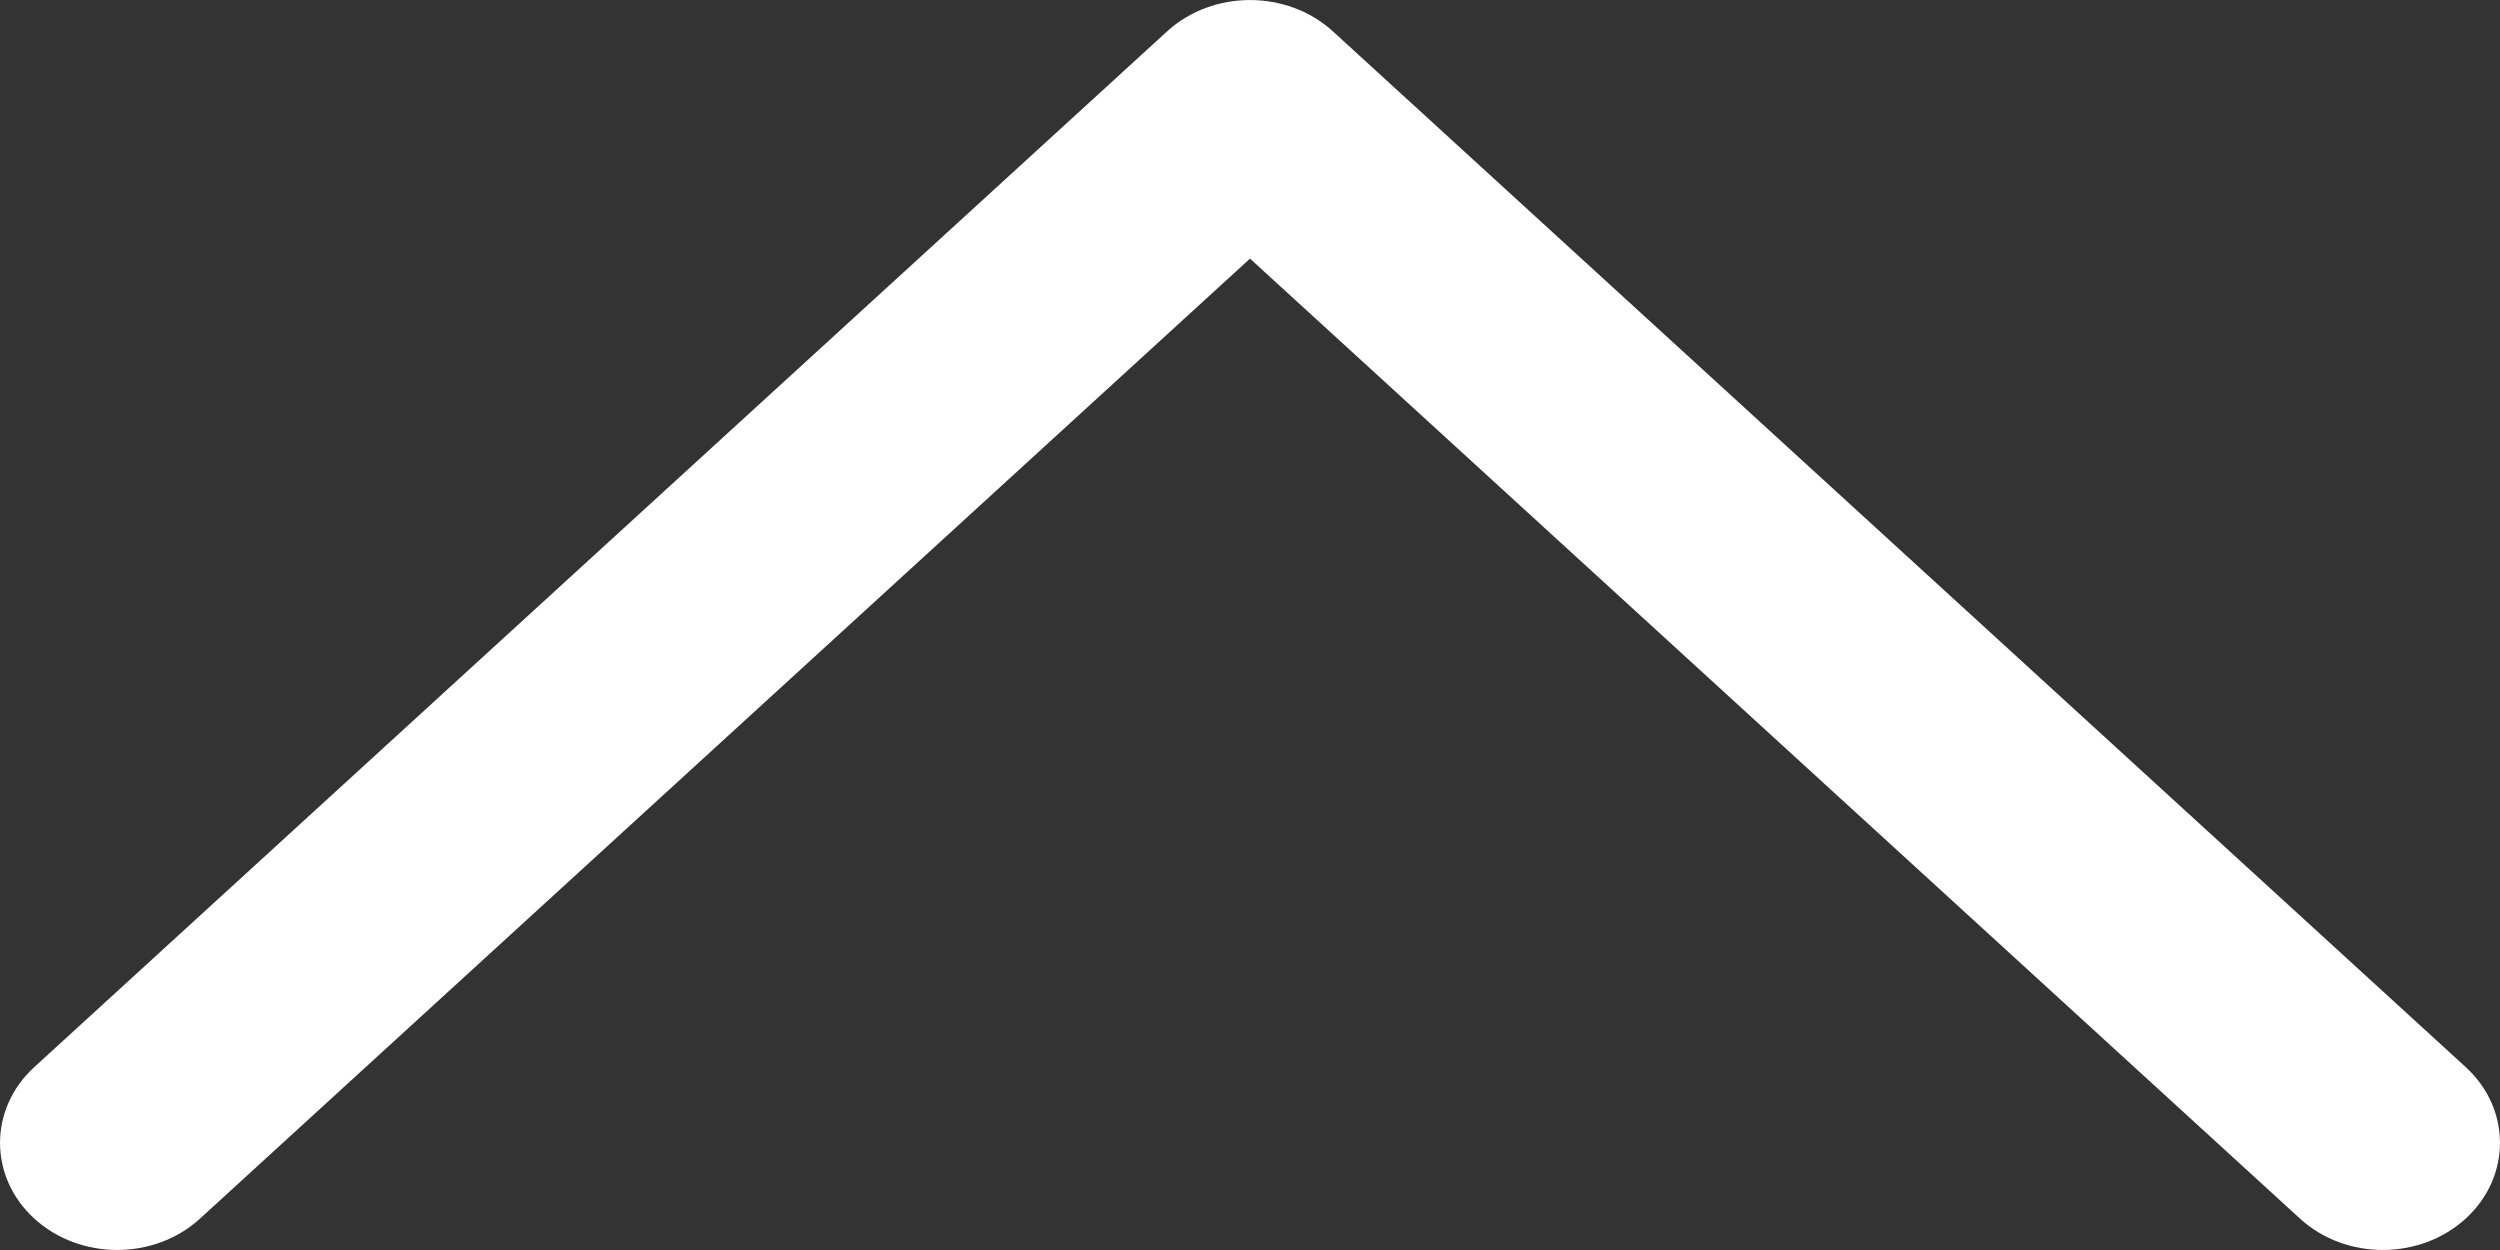 <svg width="18" height="9" viewBox="0 0 18 9" fill="none" xmlns="http://www.w3.org/2000/svg">
<rect x="0" y="0" width="18" height="9" fill="#333333" stroke="none"/>
<path d="M0.247 8.774C0.577 9.075 1.111 9.075 1.44 8.774L9 1.862L16.56 8.774C16.889 9.075 17.423 9.075 17.753 8.774C18.082 8.473 18.082 7.984 17.753 7.683L9.597 0.226C9.267 -0.075 8.733 -0.075 8.403 0.226L0.247 7.683C-0.082 7.984 -0.082 8.473 0.247 8.774Z" fill="white"/>
</svg>
